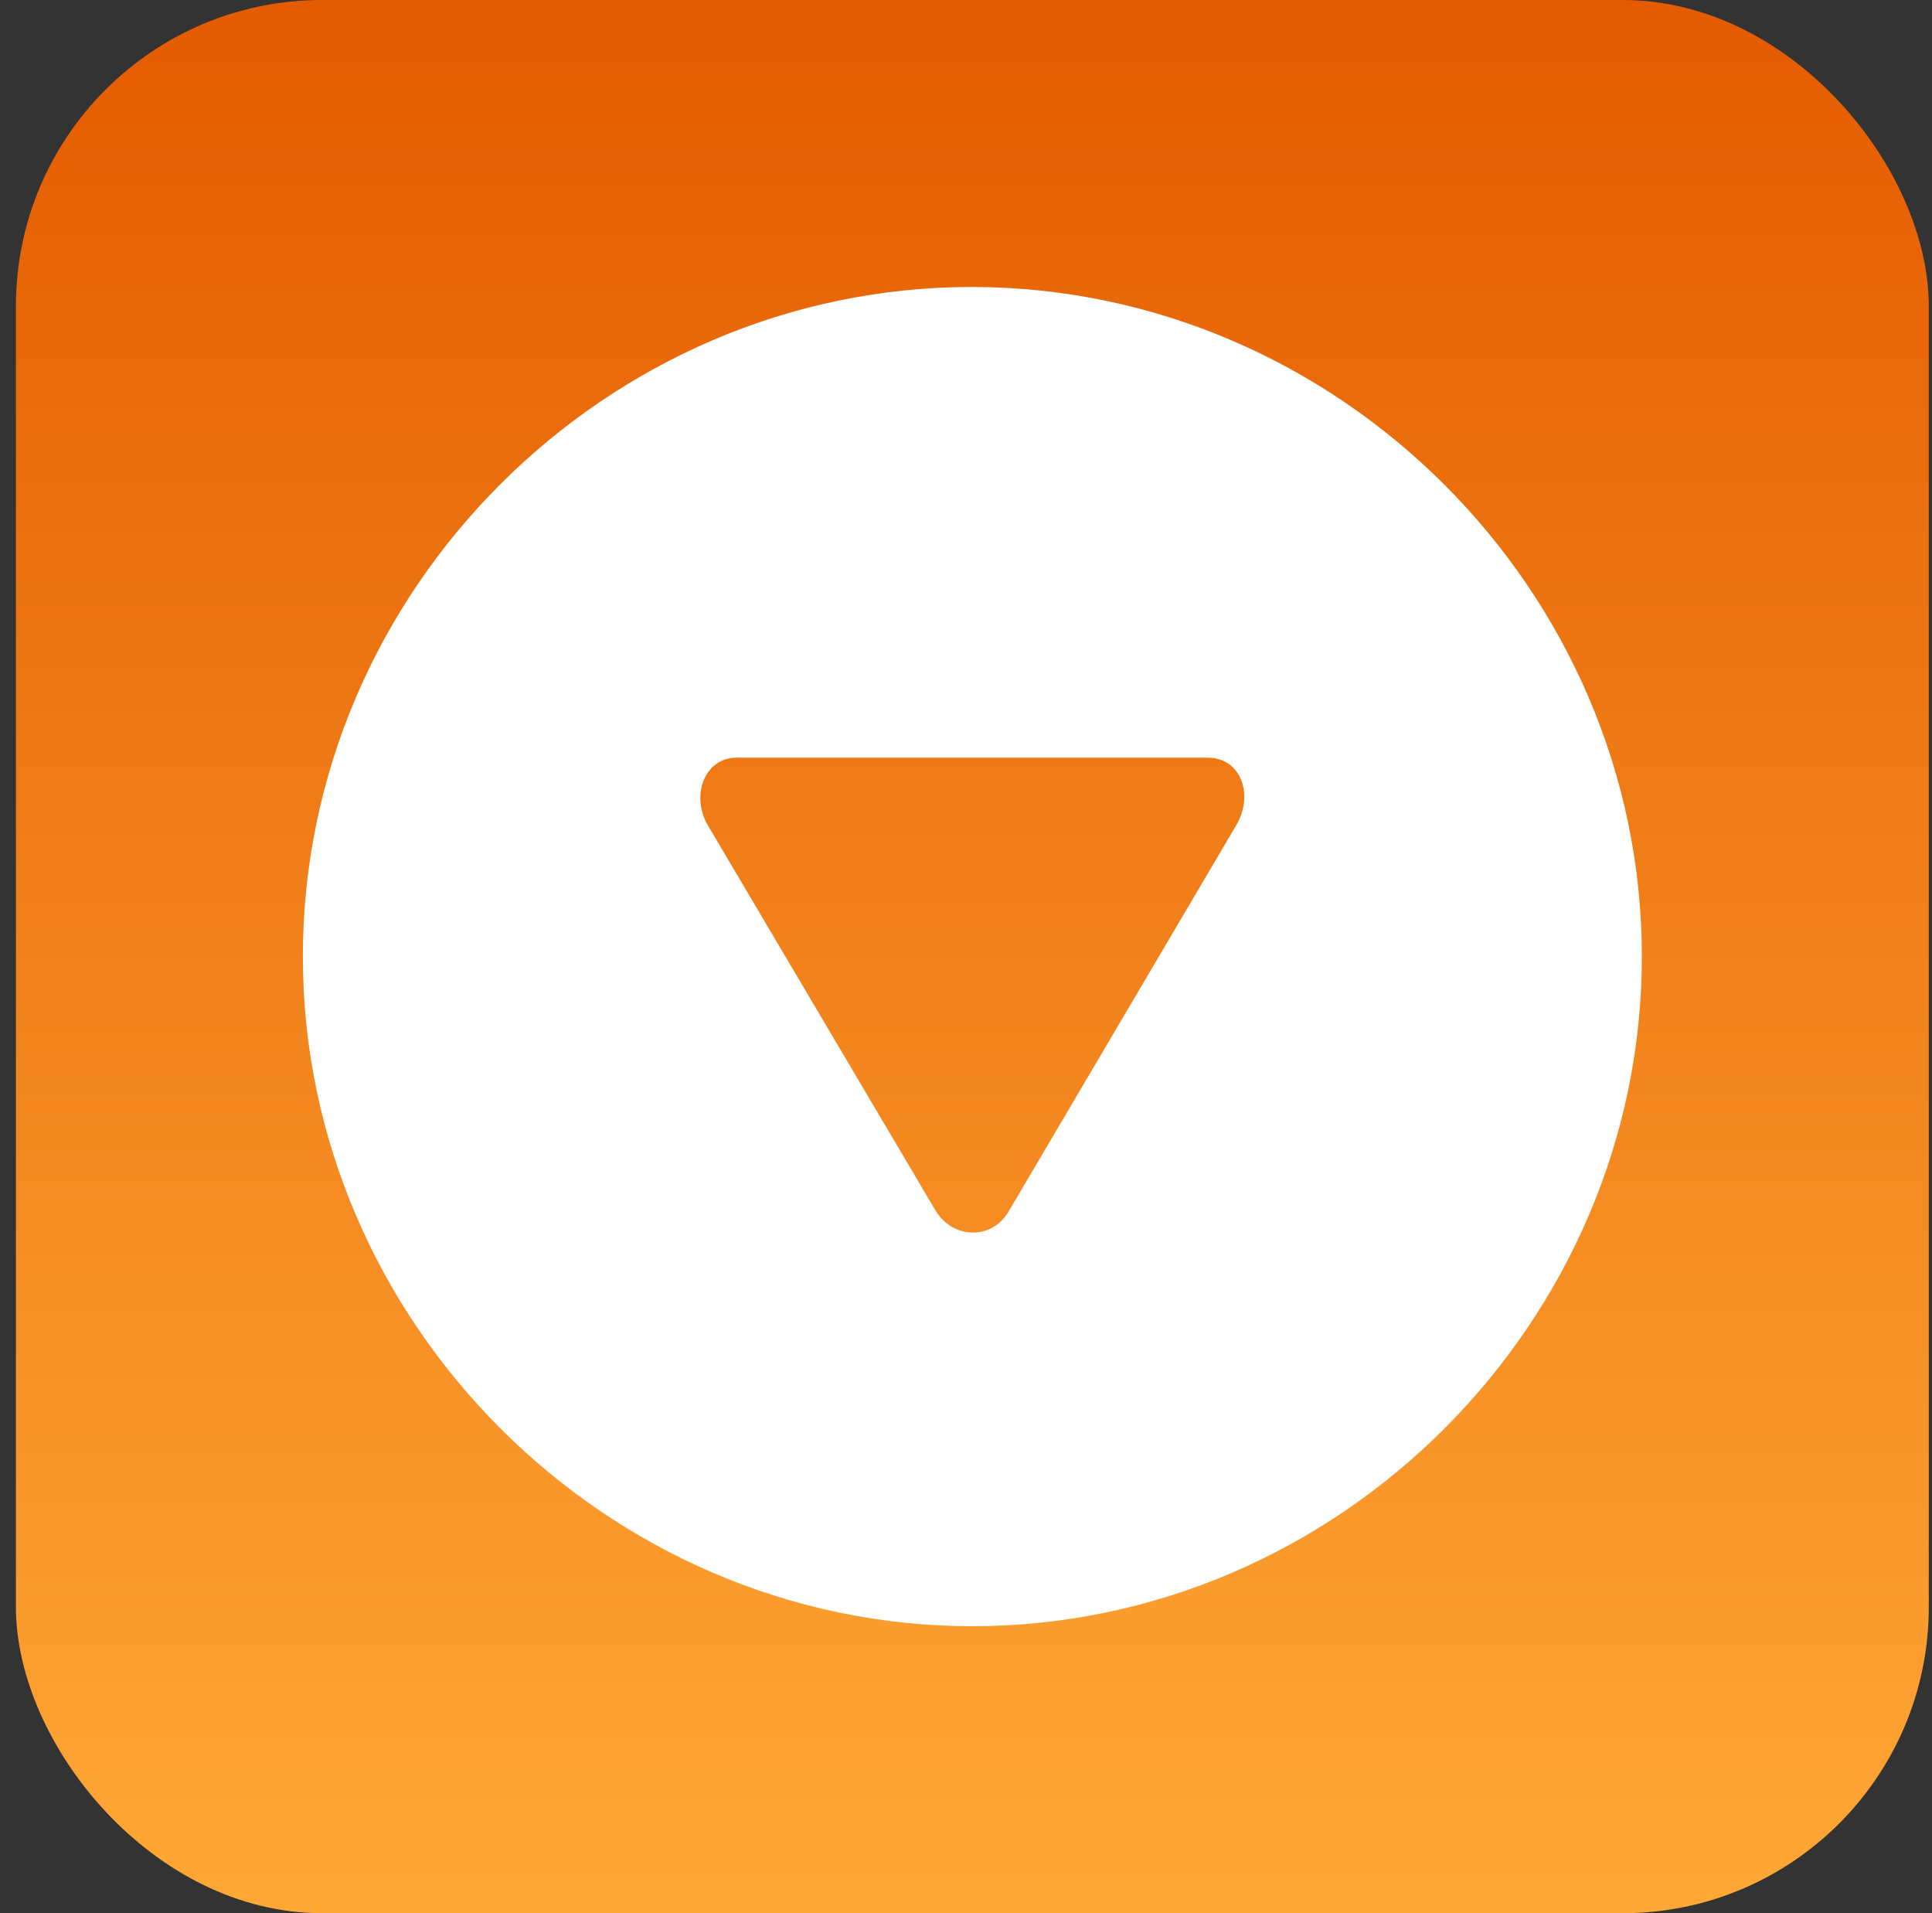 <svg width="101" height="100" viewBox="0 0 101 100" fill="none" xmlns="http://www.w3.org/2000/svg">
<rect x="0" y="0" width="101" height="100" fill="#333333" stroke="none"/>
<rect x="0.832" width="100" height="100" rx="16" fill="url(#paint0_linear_6399_131273)"/>
<path d="M50.832 85C69.979 85 85.832 69.113 85.832 50C85.832 30.853 69.945 15 50.798 15C31.685 15 15.832 30.853 15.832 50C15.832 69.113 31.719 85 50.832 85ZM48.91 63.279L37.004 43.137C36.111 41.627 36.798 39.603 38.513 39.603H63.151C64.832 39.603 65.587 41.49 64.626 43.137L52.754 63.279C51.861 64.858 49.803 64.755 48.91 63.279Z" fill="white"/>
<defs>
<linearGradient id="paint0_linear_6399_131273" x1="50.832" y1="0" x2="50.832" y2="100" gradientUnits="userSpaceOnUse">
<stop stop-color="#E45B00"/>
<stop offset="1" stop-color="#FFA836"/>
</linearGradient>
</defs>
</svg>
